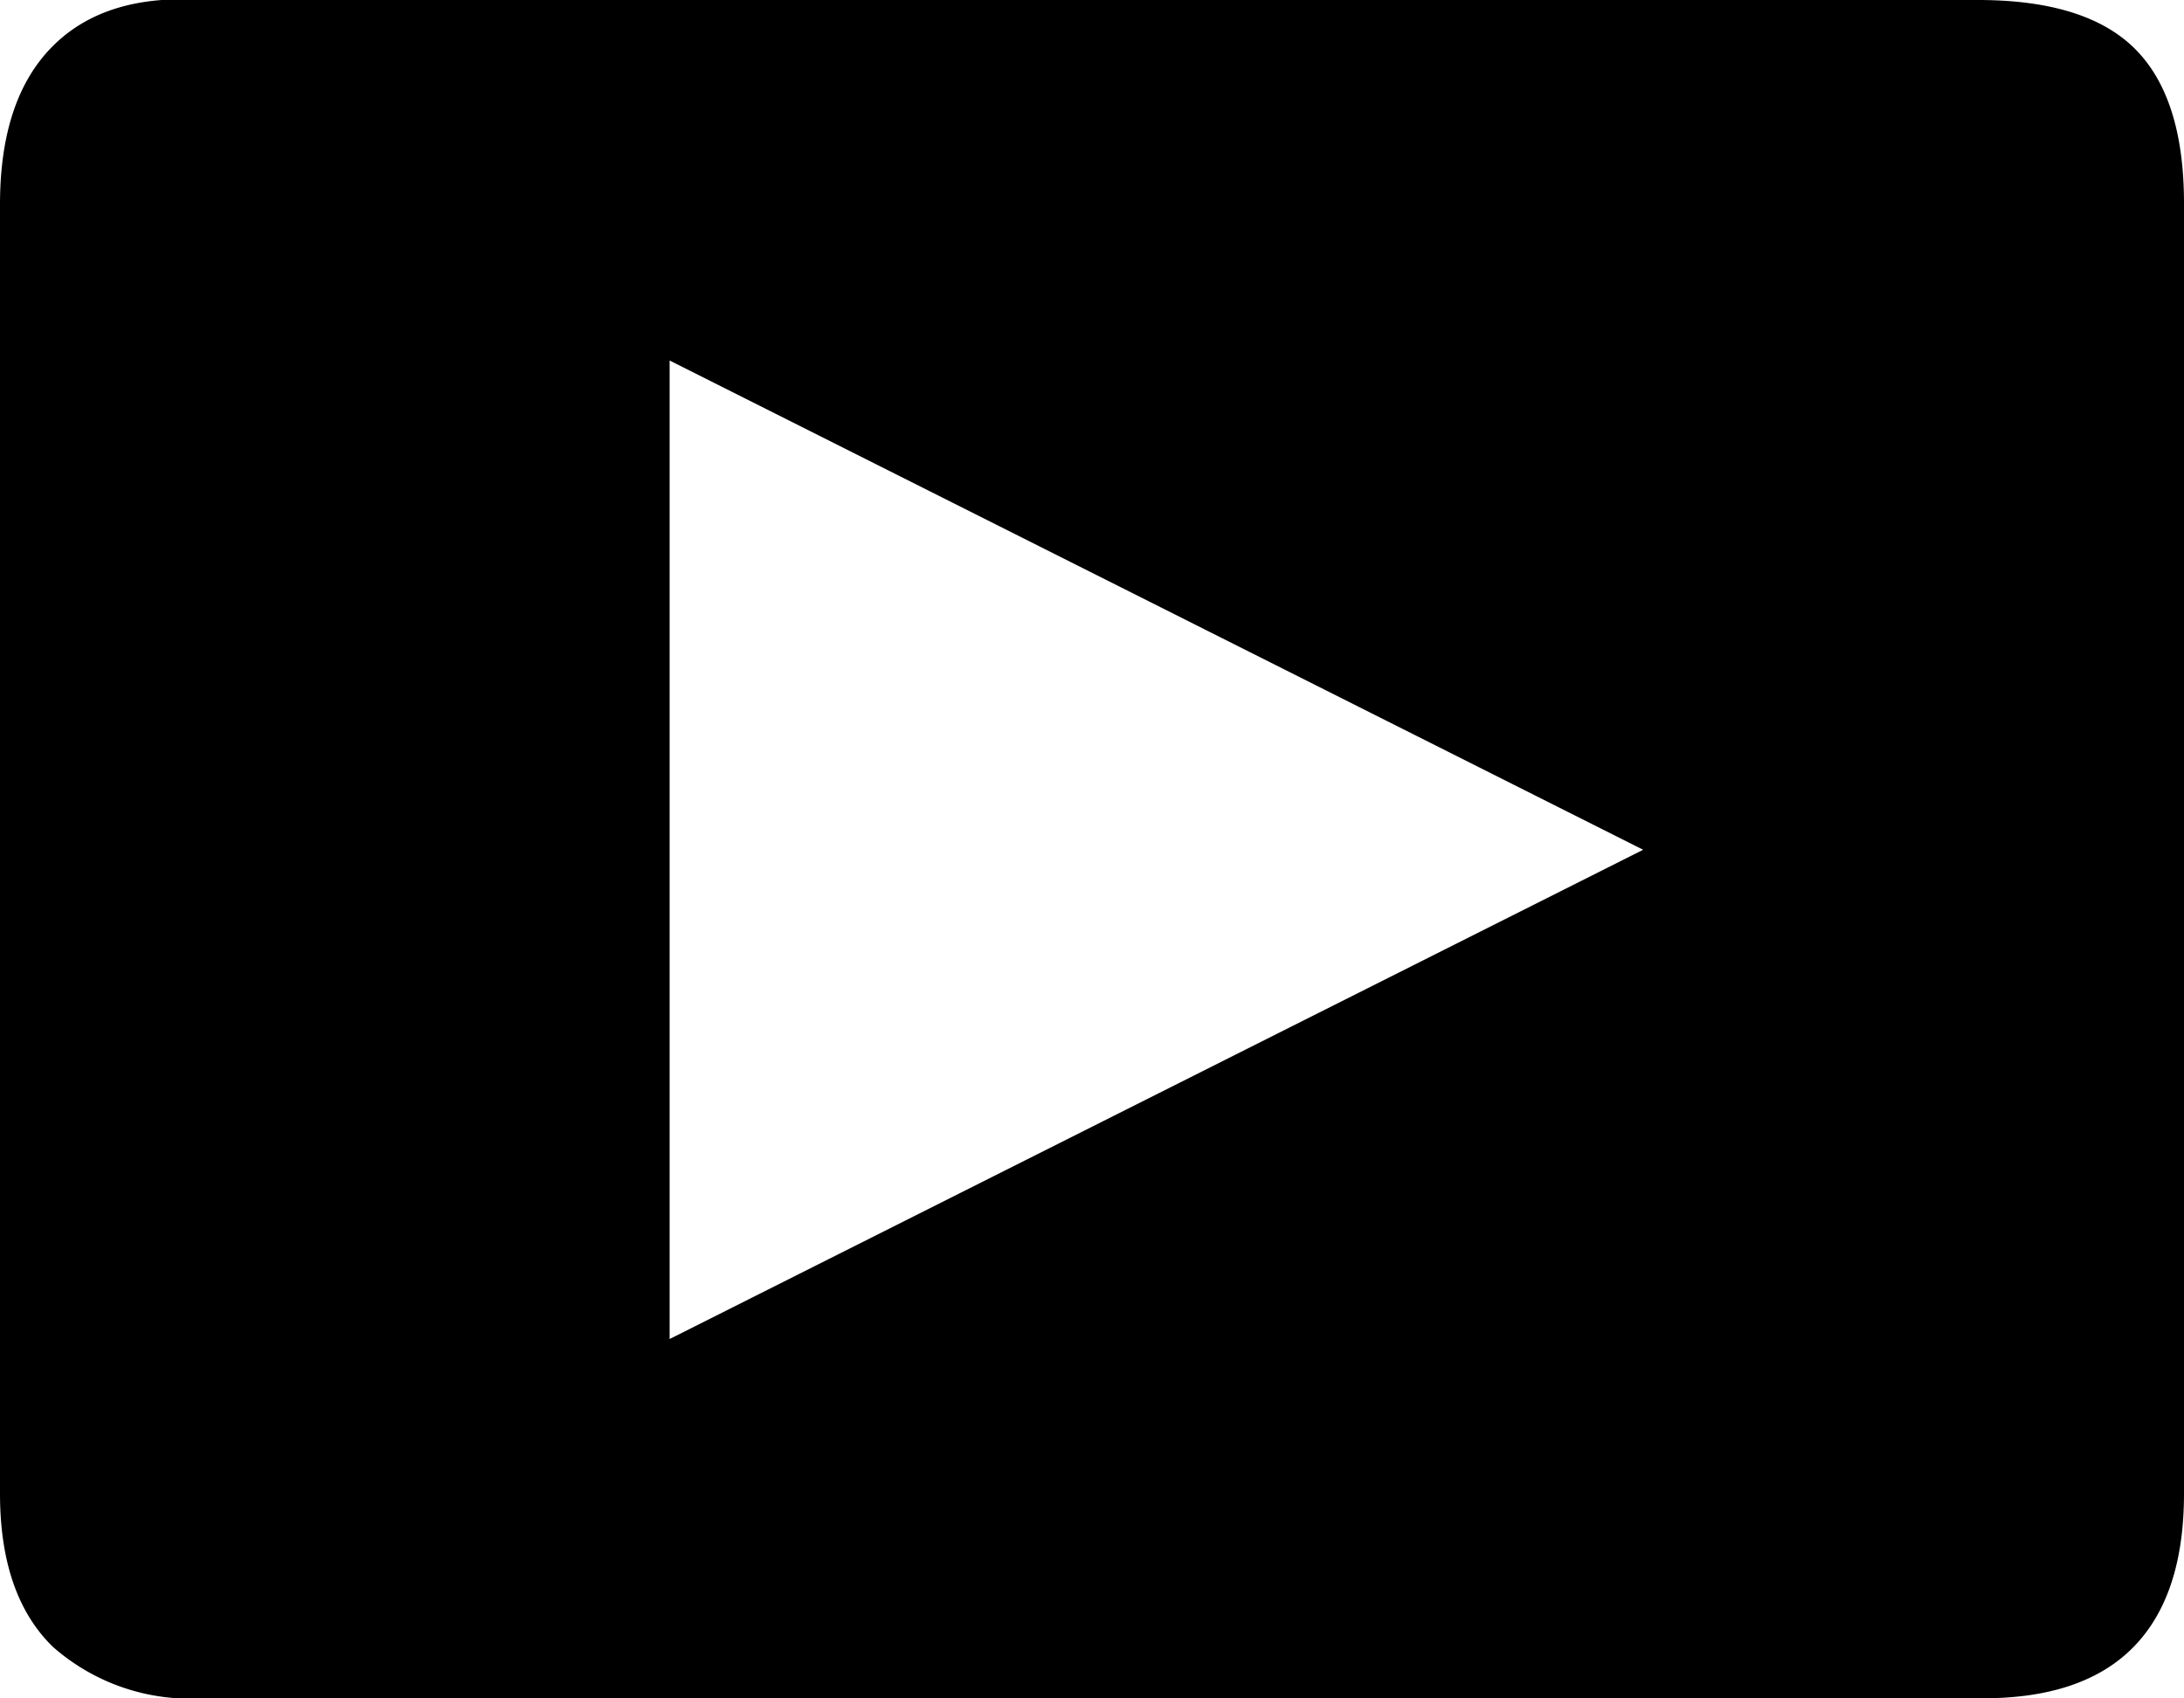 <svg xmlns="http://www.w3.org/2000/svg" viewBox="0 0 84.8 65.94"><title>Asset 9youtube</title><g id="Layer_2" data-name="Layer 2"><g id="Layer_1-2" data-name="Layer 1"><path d="M7.9,0H76.8q4.2,0,6.1,1.9t1.9,6V58q0,4-2,6t-6,1.95H7.9a8.06,8.06,0,0,1-5.85-2Q0,61.95,0,58V7.94q0-4.1,2.05-6.15T7.9,0ZM63.8,33,26,14V52Z"/></g></g></svg>